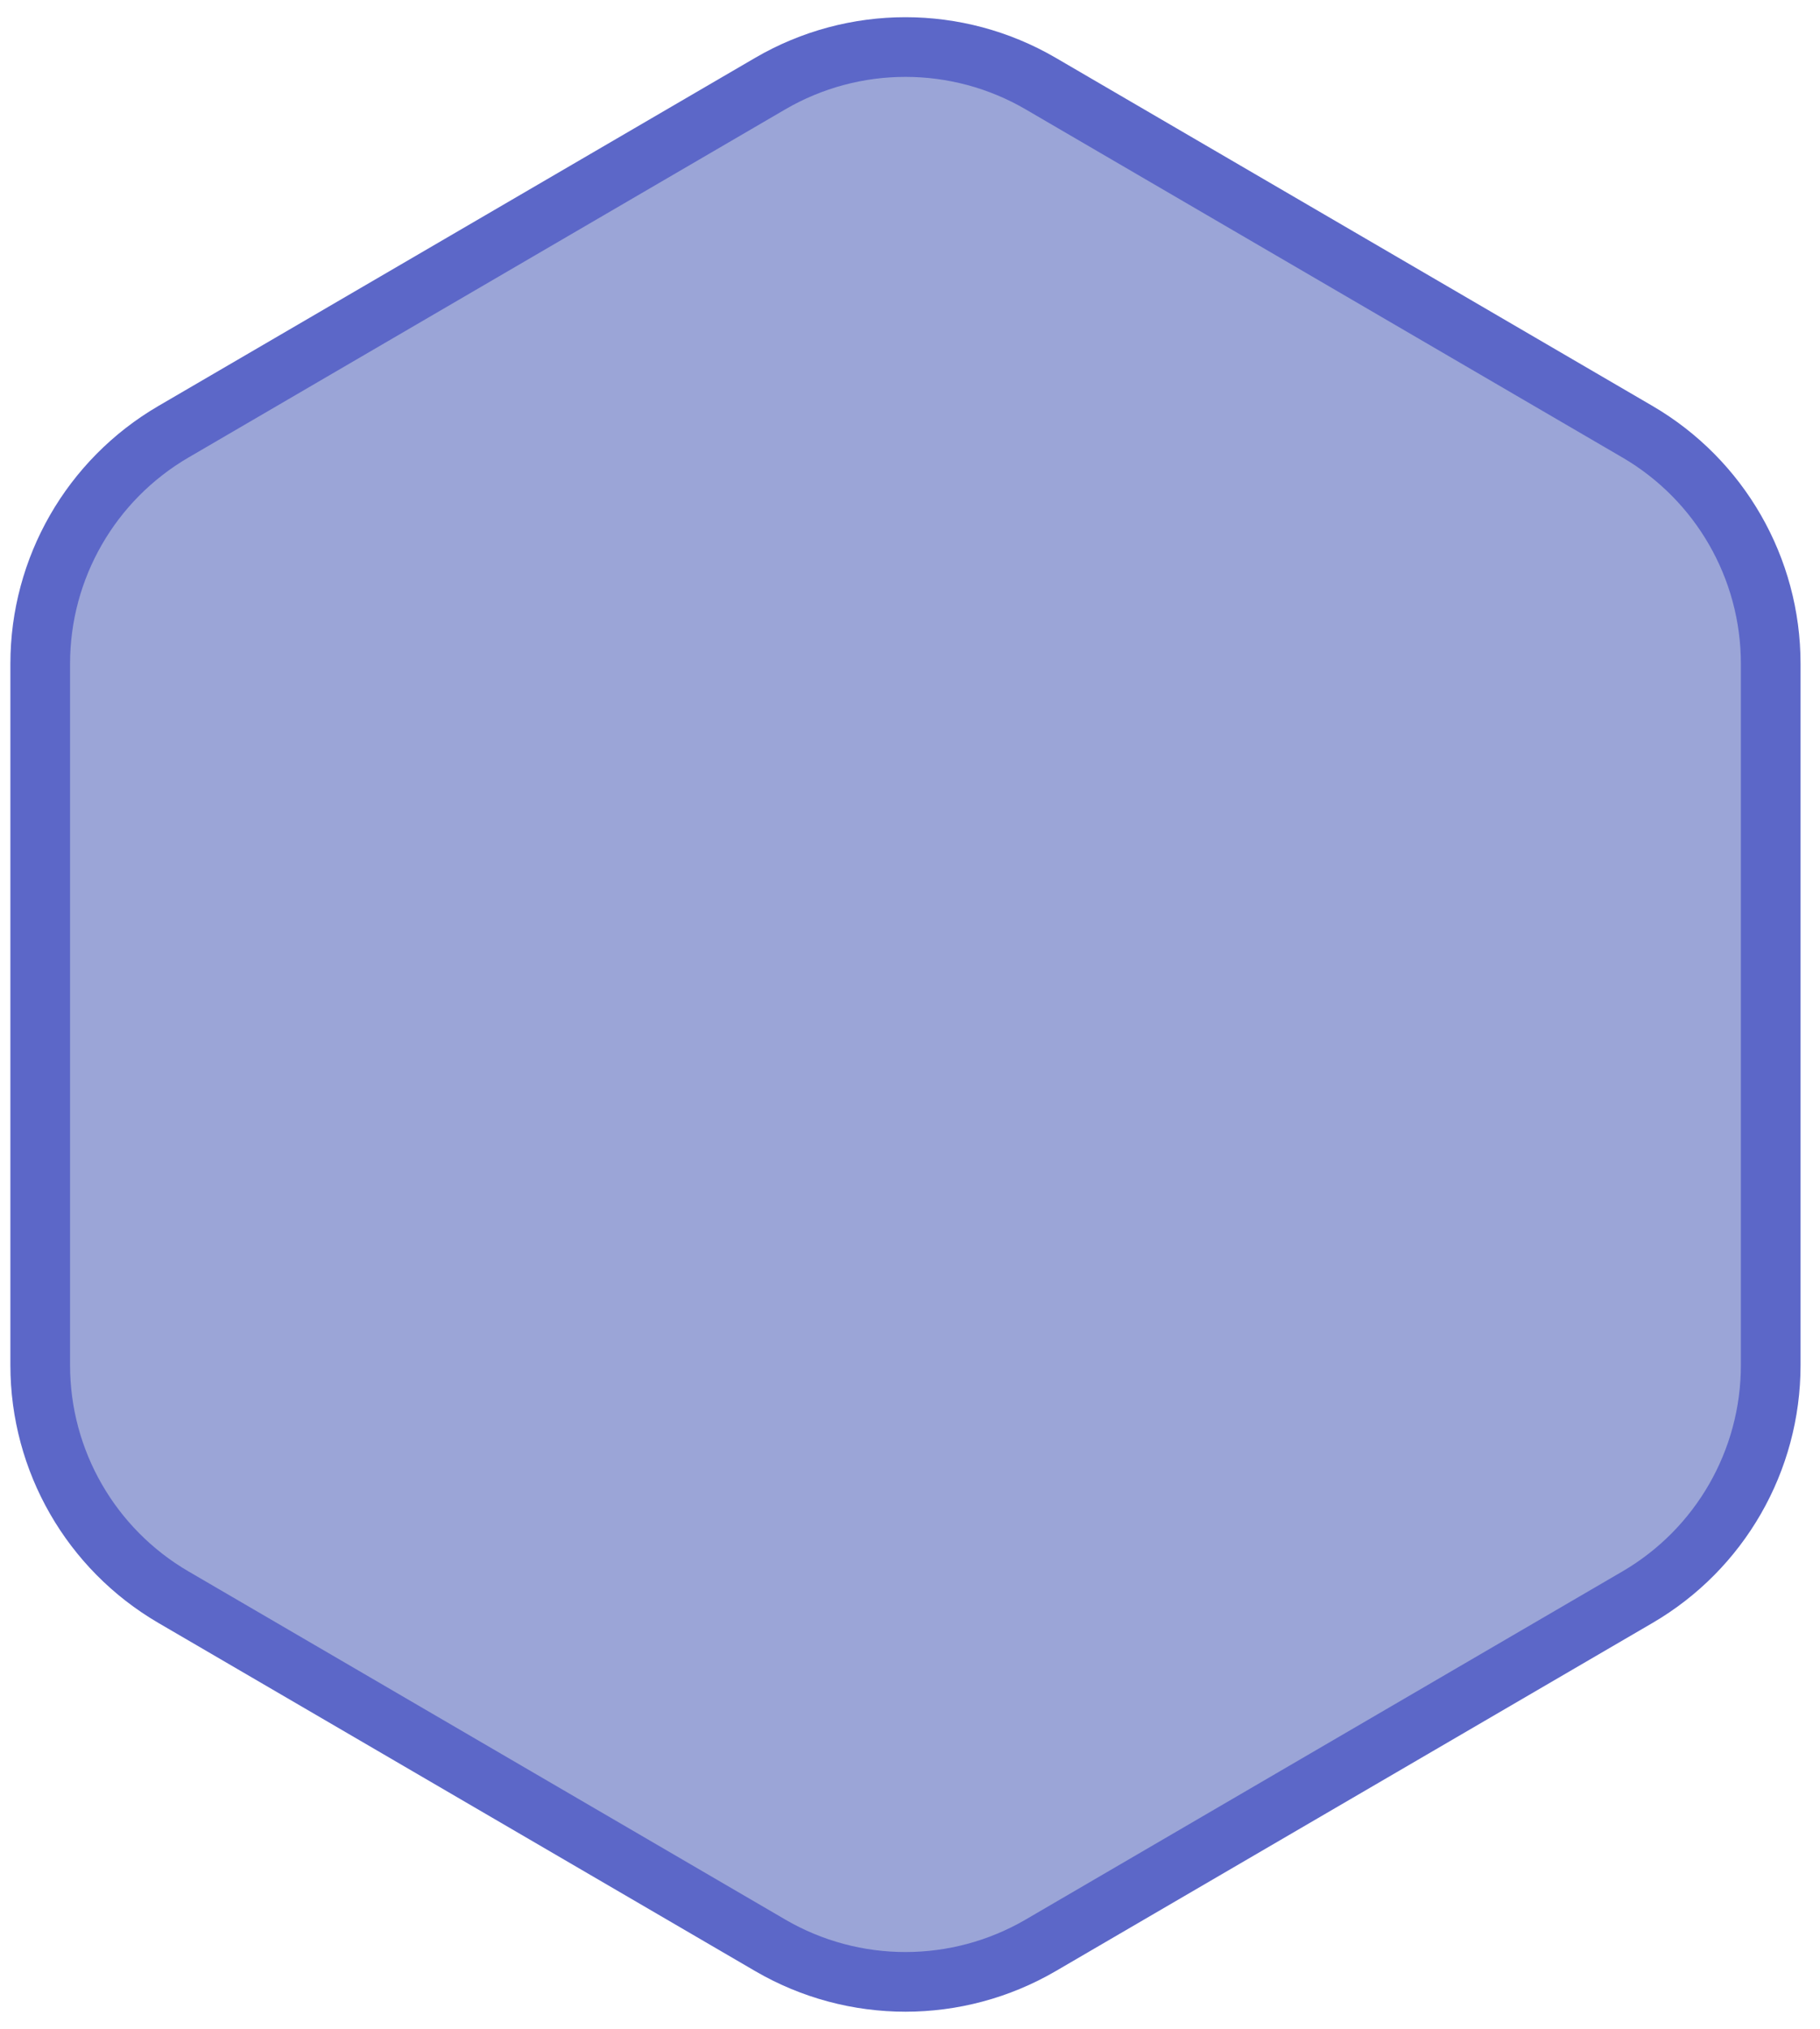 <svg width="61" height="68" viewBox="0 0 61 68" fill="none" xmlns="http://www.w3.org/2000/svg">
<path d="M25.813 2.803C28.615 1.168 32.08 1.168 34.883 2.803L54.883 14.47C57.647 16.083 59.348 19.043 59.348 22.244V45.756C59.348 48.957 57.648 51.917 54.883 53.53L34.883 65.197C32.08 66.832 28.615 66.832 25.813 65.197L5.813 53.53C3.048 51.917 1.348 48.957 1.348 45.756V22.244C1.348 19.043 3.048 16.083 5.813 14.47L25.813 2.803Z" fill="#384CB1" fill-opacity="0.5" stroke="#5C67C8" stroke-width="2"/>
</svg>
